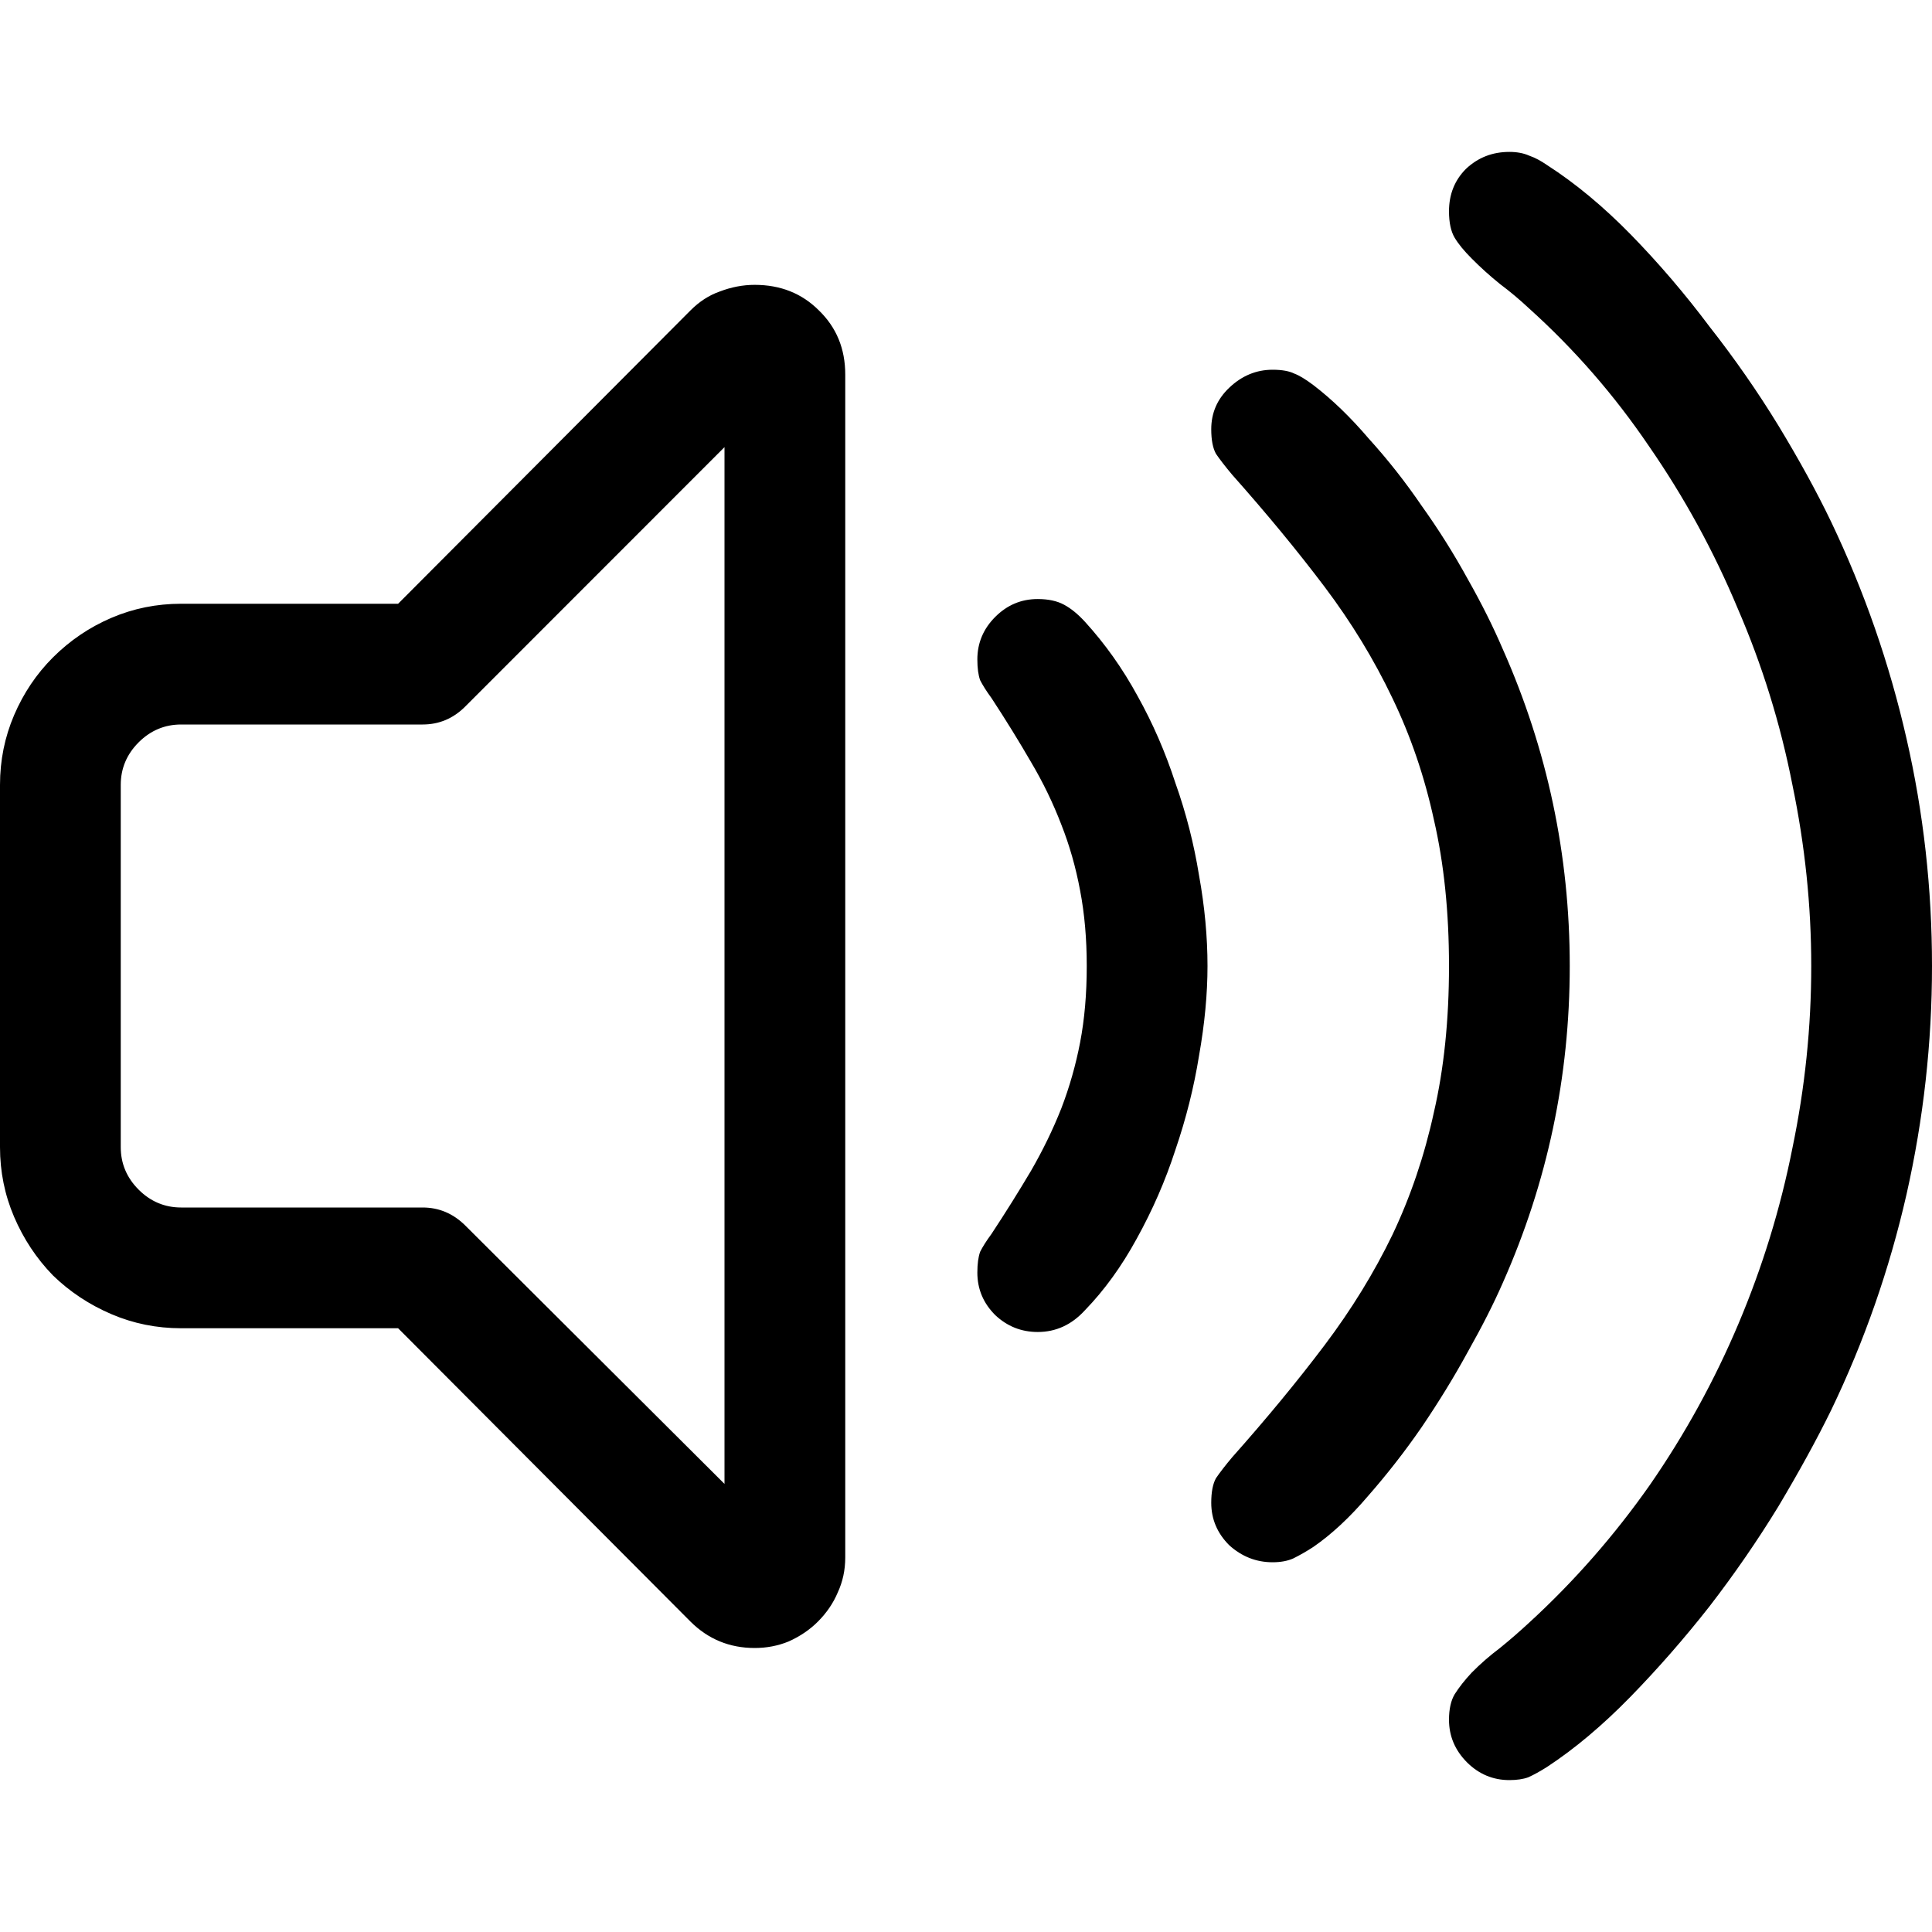 <svg width="16" height="16" viewBox="0 0 16 16" xmlns="http://www.w3.org/2000/svg">
	<path d="M12 14.242C12 14.154 12.016 14.083 12.047 14.031C12.083 13.974 12.13 13.914 12.188 13.852C12.26 13.779 12.338 13.711 12.422 13.648C12.505 13.581 12.586 13.51 12.664 13.438C13.039 13.094 13.372 12.713 13.664 12.297C13.956 11.875 14.2 11.43 14.398 10.961C14.596 10.492 14.745 10.008 14.844 9.508C14.948 9.008 15 8.505 15 8C15 7.5 14.948 7 14.844 6.5C14.745 5.995 14.594 5.508 14.391 5.039C14.193 4.565 13.948 4.117 13.656 3.695C13.37 3.273 13.039 2.893 12.664 2.555C12.586 2.482 12.505 2.414 12.422 2.352C12.338 2.284 12.26 2.214 12.188 2.141C12.125 2.078 12.078 2.021 12.047 1.969C12.016 1.917 12 1.844 12 1.75C12 1.609 12.047 1.492 12.141 1.398C12.24 1.305 12.359 1.258 12.5 1.258C12.562 1.258 12.617 1.268 12.664 1.289C12.711 1.305 12.76 1.331 12.812 1.367C13.047 1.518 13.279 1.711 13.508 1.945C13.737 2.18 13.953 2.432 14.156 2.703C14.365 2.969 14.555 3.242 14.727 3.523C14.898 3.805 15.044 4.07 15.164 4.32C15.44 4.898 15.648 5.497 15.789 6.117C15.93 6.732 16 7.359 16 8C16 8.635 15.93 9.266 15.789 9.891C15.648 10.51 15.44 11.107 15.164 11.68C15.044 11.925 14.898 12.19 14.727 12.477C14.555 12.758 14.365 13.034 14.156 13.305C13.948 13.57 13.729 13.82 13.5 14.055C13.271 14.289 13.042 14.482 12.812 14.633C12.755 14.669 12.703 14.698 12.656 14.719C12.615 14.734 12.562 14.742 12.5 14.742C12.365 14.742 12.247 14.693 12.148 14.594C12.05 14.495 12 14.378 12 14.242ZM3.297 11H1.5C1.297 11 1.104 10.961 0.922 10.883C0.74 10.805 0.578 10.698 0.438 10.562C0.302 10.422 0.195 10.26 0.117 10.078C0.039 9.896 0 9.703 0 9.5V6.5C0 6.297 0.039 6.104 0.117 5.922C0.195 5.74 0.302 5.581 0.438 5.445C0.578 5.305 0.74 5.195 0.922 5.117C1.104 5.039 1.297 5 1.5 5H3.297L5.719 2.57C5.792 2.497 5.872 2.445 5.961 2.414C6.055 2.378 6.151 2.359 6.25 2.359C6.464 2.359 6.641 2.43 6.781 2.57C6.927 2.711 7 2.888 7 3.102V12.898C7 13.003 6.979 13.099 6.938 13.188C6.901 13.276 6.846 13.357 6.773 13.43C6.706 13.497 6.625 13.552 6.531 13.594C6.443 13.63 6.349 13.648 6.25 13.648C6.042 13.648 5.865 13.575 5.719 13.43L3.297 11ZM10.031 12.445C10.031 12.357 10.044 12.289 10.07 12.242C10.102 12.195 10.146 12.138 10.203 12.07C10.49 11.747 10.745 11.438 10.969 11.141C11.193 10.844 11.38 10.539 11.531 10.227C11.682 9.909 11.797 9.57 11.875 9.211C11.958 8.852 12 8.448 12 8C12 7.552 11.958 7.148 11.875 6.789C11.797 6.43 11.682 6.094 11.531 5.781C11.38 5.464 11.193 5.156 10.969 4.859C10.745 4.562 10.49 4.253 10.203 3.93C10.146 3.862 10.102 3.805 10.07 3.758C10.044 3.711 10.031 3.643 10.031 3.555C10.031 3.419 10.081 3.305 10.18 3.211C10.284 3.112 10.404 3.062 10.539 3.062C10.617 3.062 10.677 3.073 10.719 3.094C10.76 3.109 10.812 3.141 10.875 3.188C11.031 3.307 11.185 3.456 11.336 3.633C11.492 3.805 11.638 3.99 11.773 4.188C11.914 4.385 12.042 4.589 12.156 4.797C12.271 5 12.367 5.193 12.445 5.375C12.815 6.208 13 7.083 13 8C13 8.917 12.815 9.792 12.445 10.625C12.372 10.792 12.276 10.982 12.156 11.195C12.042 11.404 11.914 11.612 11.773 11.82C11.633 12.023 11.484 12.213 11.328 12.391C11.177 12.568 11.026 12.708 10.875 12.812C10.818 12.849 10.763 12.88 10.711 12.906C10.664 12.927 10.607 12.938 10.539 12.938C10.404 12.938 10.284 12.891 10.18 12.797C10.081 12.698 10.031 12.581 10.031 12.445ZM6 12.289V3.703L3.852 5.852C3.753 5.951 3.635 6 3.5 6H1.5C1.365 6 1.247 6.049 1.148 6.148C1.049 6.247 1 6.365 1 6.5V9.5C1 9.635 1.049 9.753 1.148 9.852C1.247 9.951 1.365 10 1.5 10H3.5C3.635 10 3.753 10.05 3.852 10.148L6 12.289ZM8.094 10.539C8.094 10.466 8.102 10.409 8.117 10.367C8.138 10.325 8.169 10.276 8.211 10.219C8.331 10.037 8.44 9.862 8.539 9.695C8.638 9.523 8.721 9.352 8.789 9.18C8.857 9.003 8.909 8.82 8.945 8.633C8.982 8.44 9 8.229 9 8C9 7.776 8.982 7.568 8.945 7.375C8.909 7.182 8.857 7 8.789 6.828C8.721 6.651 8.638 6.479 8.539 6.312C8.44 6.141 8.331 5.964 8.211 5.781C8.169 5.724 8.138 5.674 8.117 5.633C8.102 5.591 8.094 5.534 8.094 5.461C8.094 5.326 8.143 5.208 8.242 5.109C8.341 5.01 8.458 4.961 8.594 4.961C8.682 4.961 8.755 4.977 8.812 5.008C8.87 5.039 8.927 5.086 8.984 5.148C9.151 5.331 9.297 5.536 9.422 5.766C9.547 5.99 9.651 6.229 9.734 6.484C9.823 6.734 9.888 6.99 9.93 7.25C9.977 7.51 10 7.76 10 8C10 8.229 9.977 8.477 9.93 8.742C9.888 9.003 9.823 9.263 9.734 9.523C9.651 9.779 9.544 10.023 9.414 10.258C9.289 10.487 9.146 10.685 8.984 10.852C8.875 10.971 8.745 11.031 8.594 11.031C8.458 11.031 8.341 10.984 8.242 10.891C8.143 10.792 8.094 10.675 8.094 10.539Z"  />
</svg>
